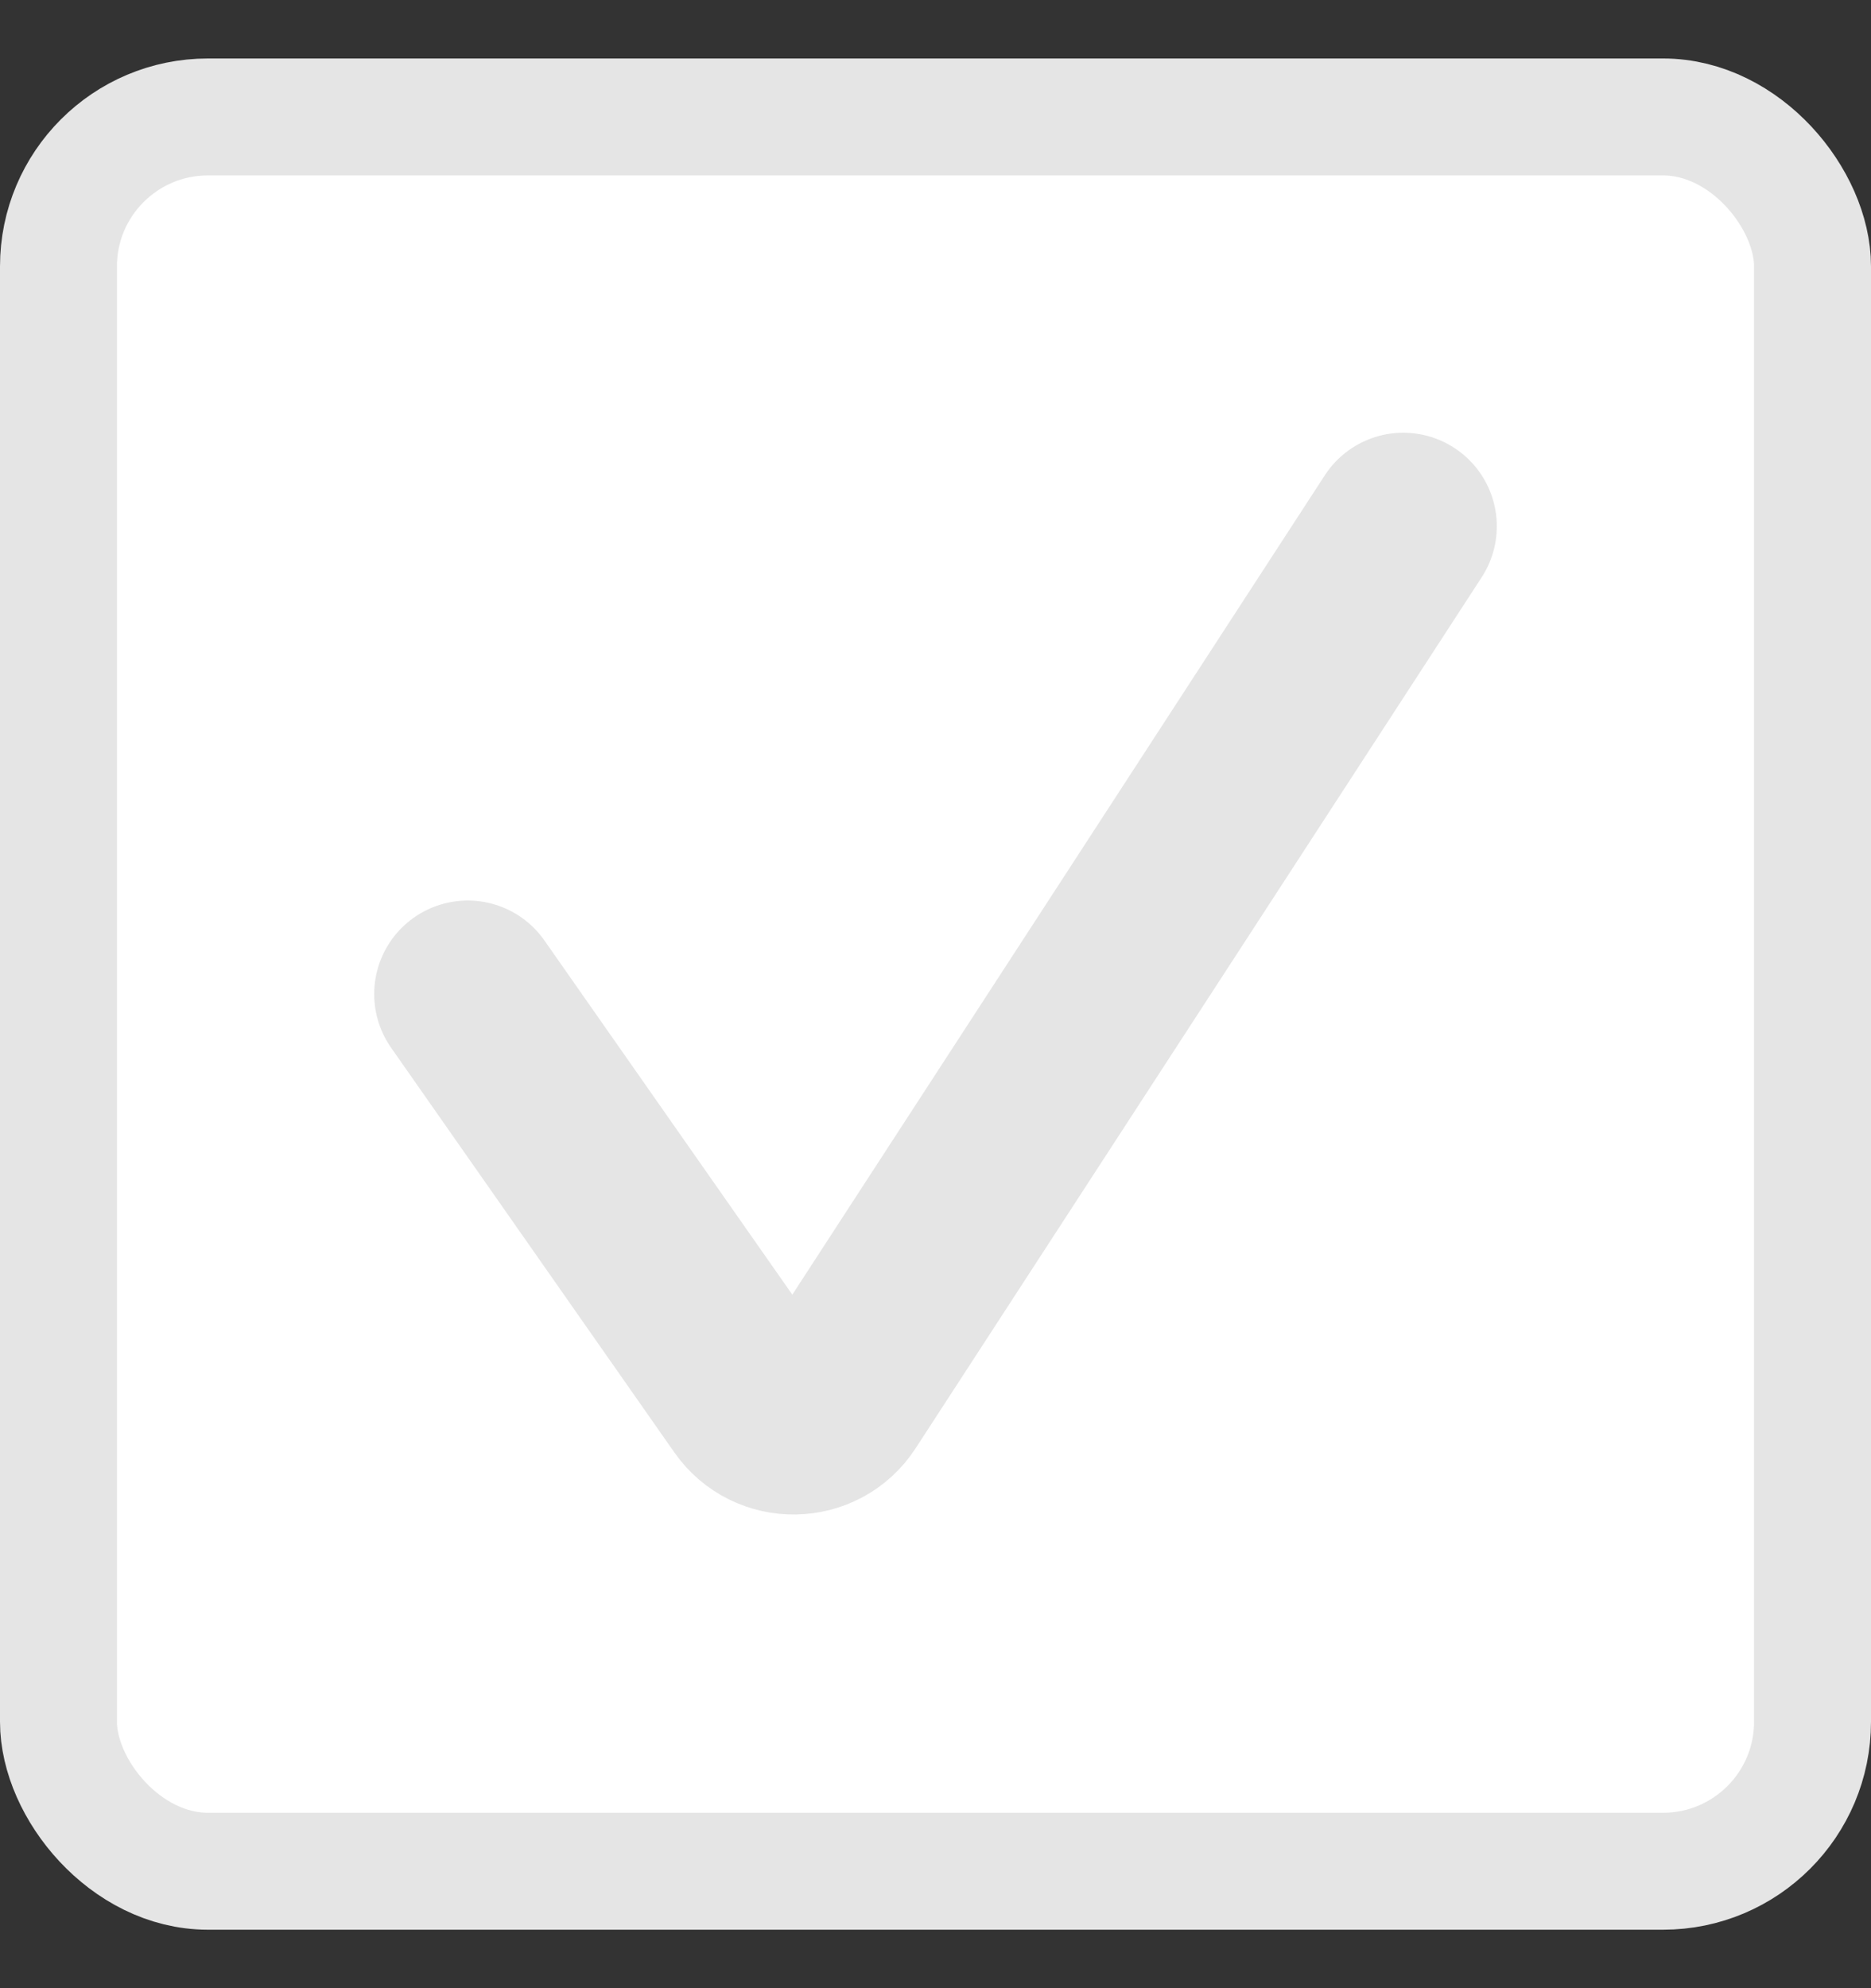 <svg width="16" height="17" viewBox="0 0 16 17" fill="none" xmlns="http://www.w3.org/2000/svg">
<rect x="0" y="0" width="16" height="17" fill="#333333" stroke="none"/>
<rect x="0.5" y="1" width="15" height="15" rx="1.278" fill="white"/>
<rect x="0.5" y="1" width="15" height="15" rx="1.278" stroke="#E5E5E5"/>
<path d="M4 8.5L6.422 11.96C6.603 12.218 6.987 12.212 7.159 11.948L12 4.5" stroke="#E5E5E5" stroke-width="1.6" stroke-linecap="round"/>
</svg>
